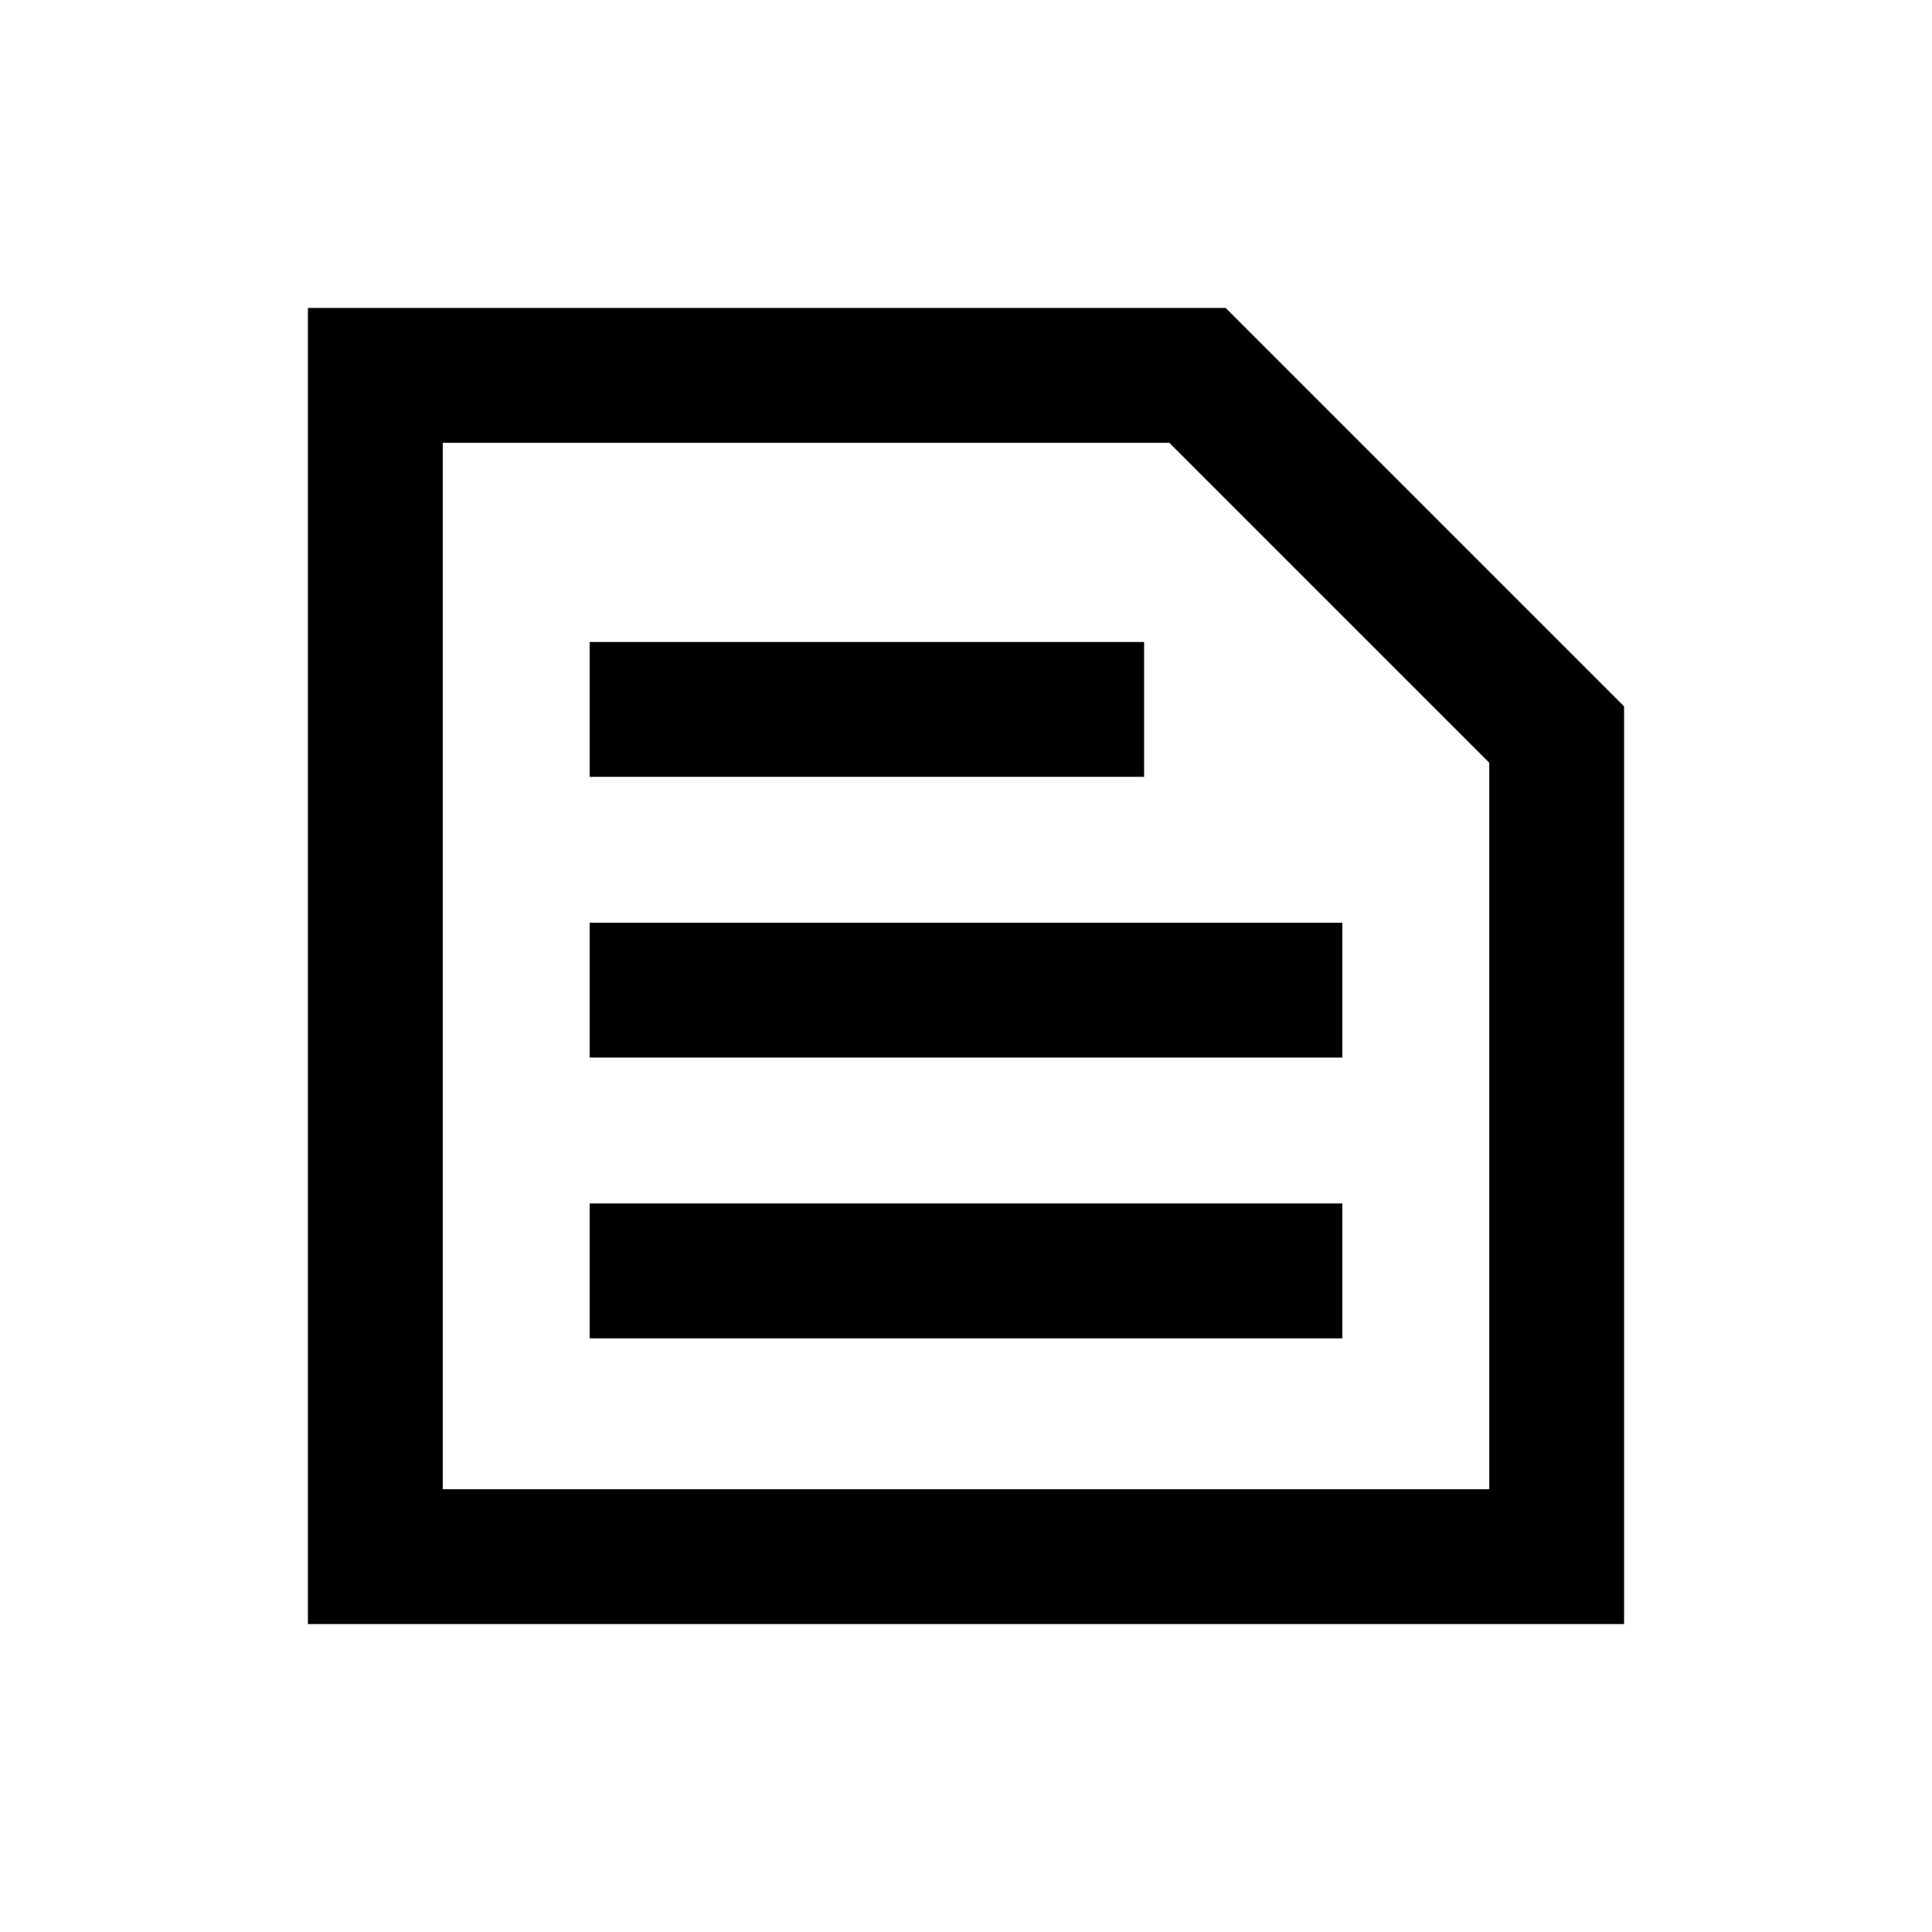 <svg xmlns="http://www.w3.org/2000/svg" height="20" viewBox="0 -960 960 960" width="20"><path d="M220-220h520v-361L581-740H220v520Zm-67 67v-654h456l198 198v456H153Zm140-142h374v-67H293v67Zm0-139.5h374v-67H293v67Zm0-139.5h275.5v-67H293v67Zm-73 354v-520 520Z"/></svg>